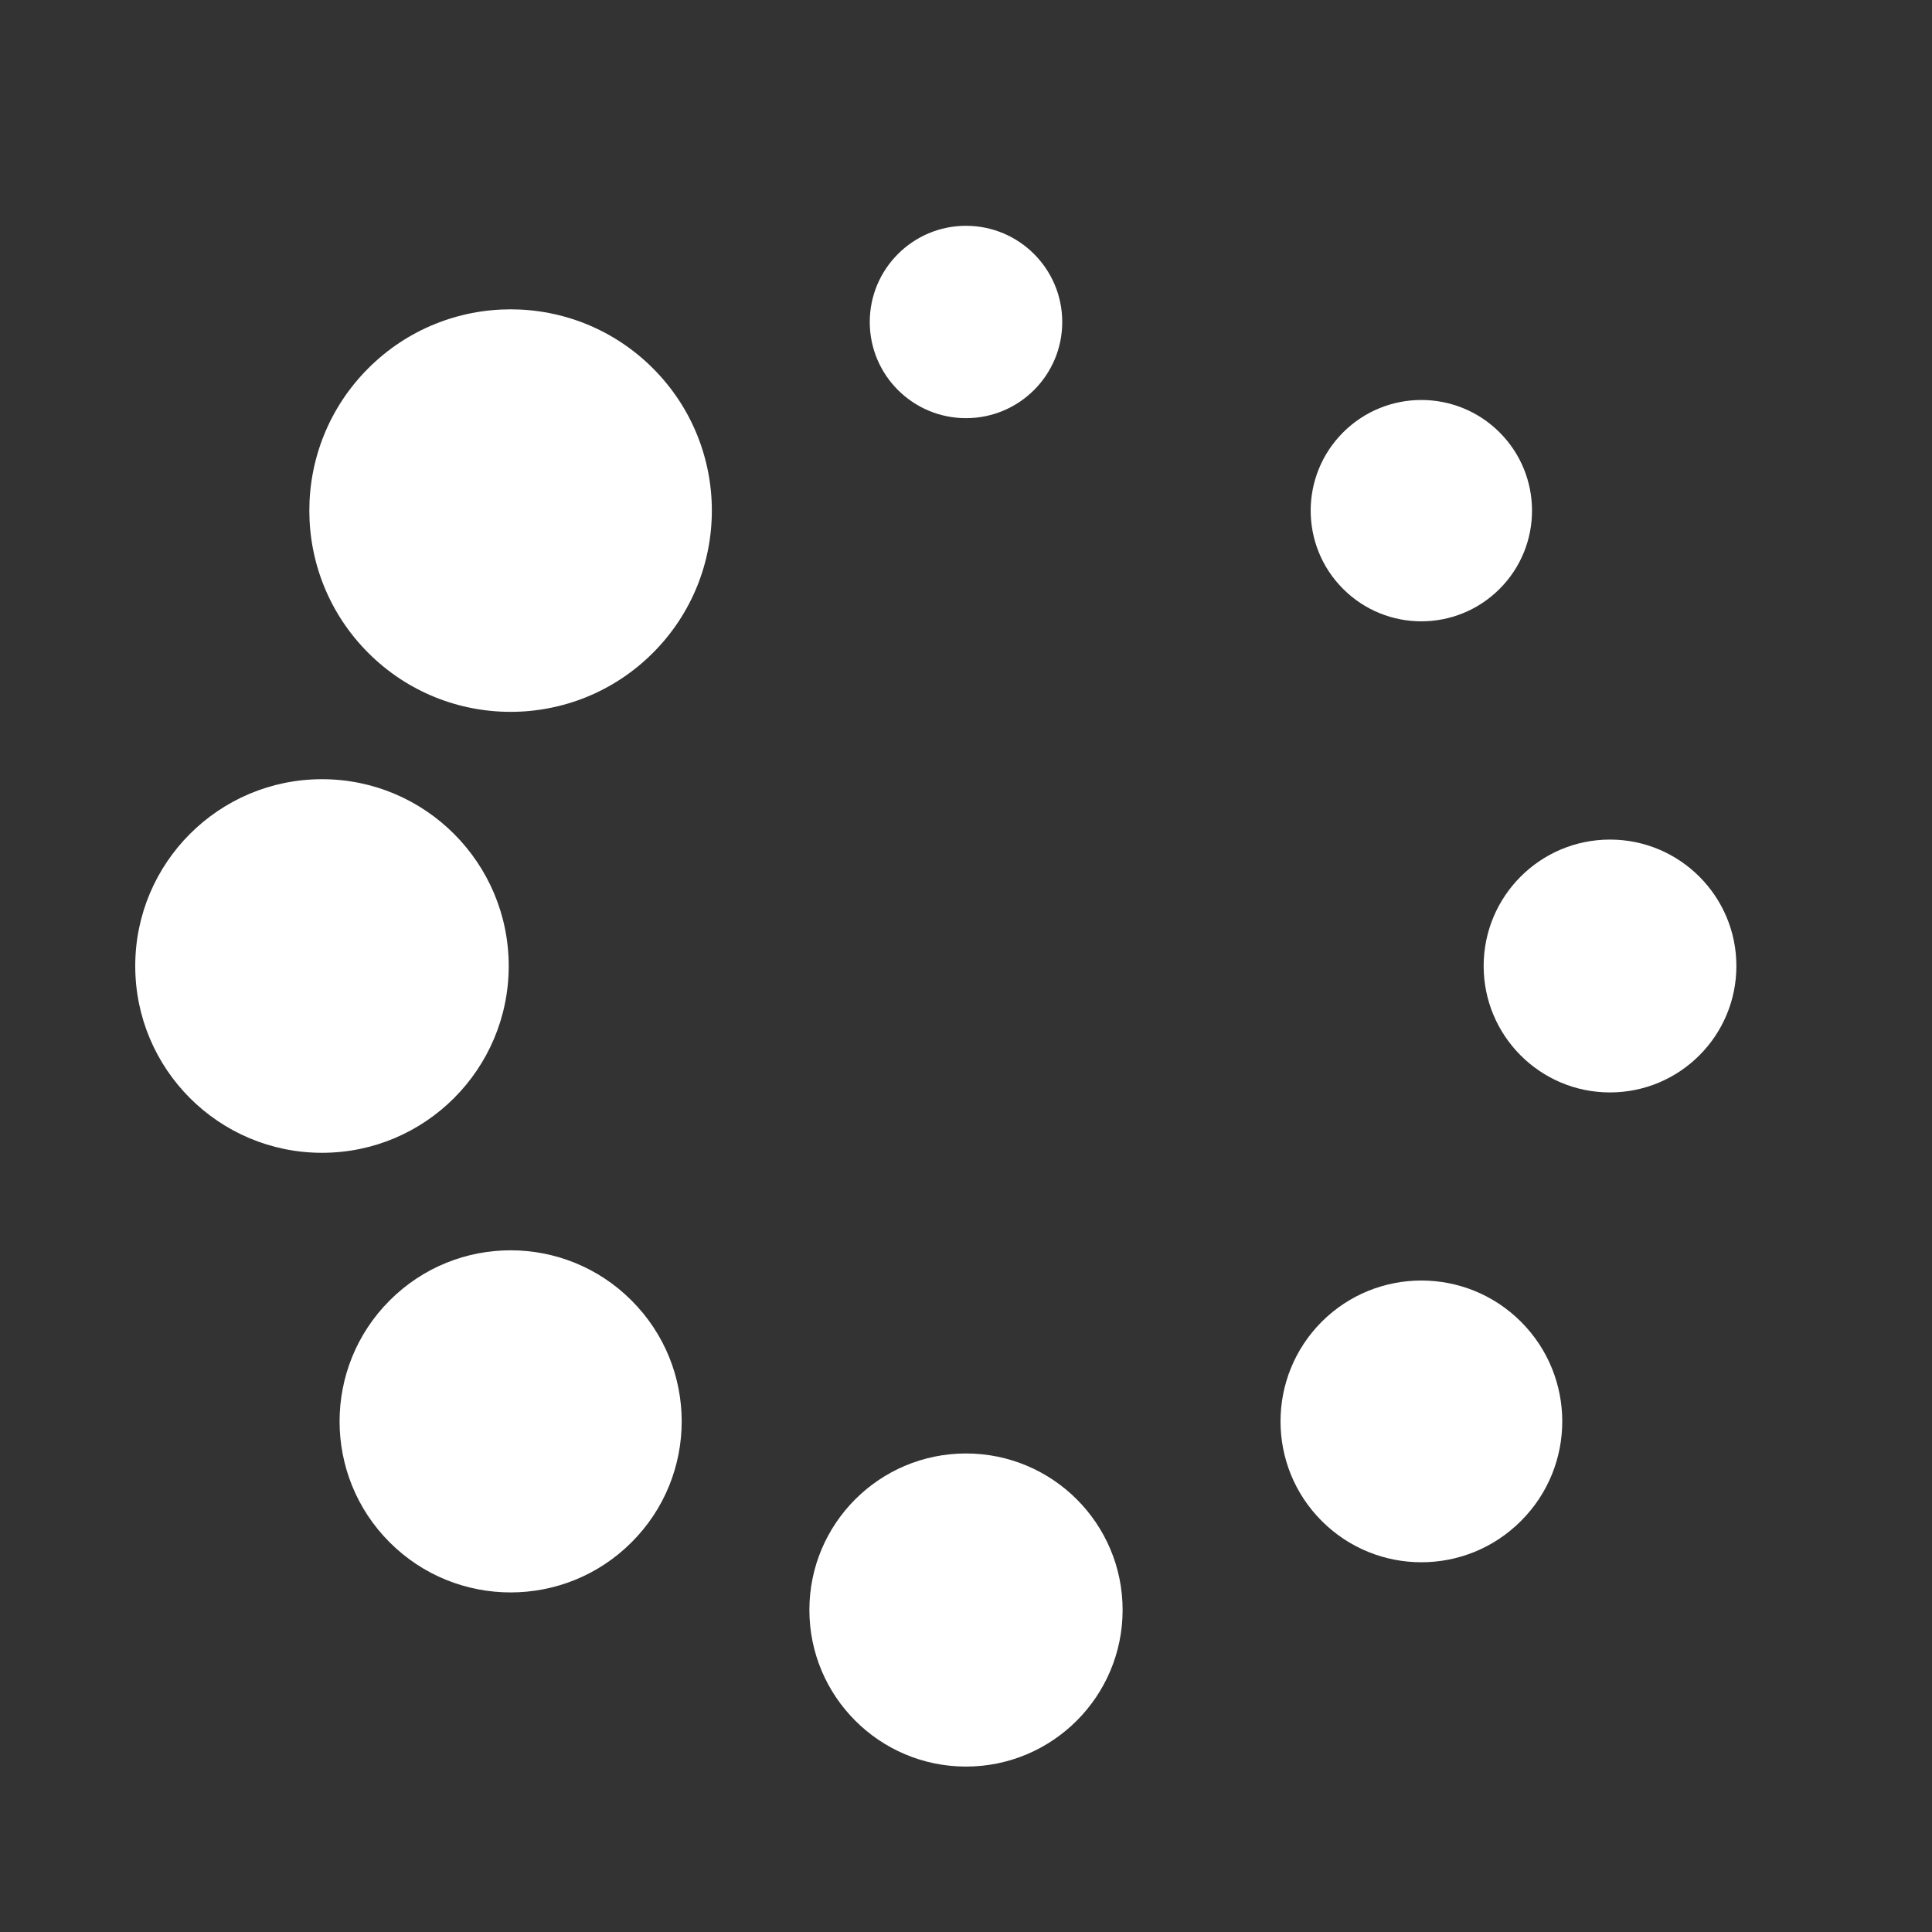 <svg width="16" height="16" viewBox="0 0 16 16" fill="none" xmlns="http://www.w3.org/2000/svg">
<rect x="0" y="0" width="16" height="16" fill="#333333" stroke="none"/>
<path fill-rule="evenodd" clip-rule="evenodd" d="M7.203 2.667C7.203 2.227 7.56 1.87 8 1.87C8.44 1.87 8.797 2.227 8.797 2.667C8.797 3.107 8.44 3.463 8 3.463C7.56 3.463 7.203 3.107 7.203 2.667Z" fill="white"/>
<path fill-rule="evenodd" clip-rule="evenodd" d="M11.123 3.581C11.481 3.223 12.061 3.223 12.419 3.581C12.777 3.939 12.777 4.519 12.419 4.877C12.061 5.235 11.481 5.235 11.123 4.877C10.765 4.519 10.765 3.939 11.123 3.581Z" fill="white"/>
<path fill-rule="evenodd" clip-rule="evenodd" d="M12.287 8C12.287 7.422 12.755 6.953 13.333 6.953C13.911 6.953 14.38 7.422 14.38 8C14.38 8.578 13.911 9.047 13.333 9.047C12.755 9.047 12.287 8.578 12.287 8Z" fill="white"/>
<path fill-rule="evenodd" clip-rule="evenodd" d="M10.946 10.946C11.402 10.491 12.141 10.491 12.596 10.946C13.052 11.402 13.052 12.141 12.596 12.596C12.141 13.052 11.402 13.052 10.946 12.596C10.491 12.141 10.491 11.402 10.946 10.946Z" fill="white"/>
<path fill-rule="evenodd" clip-rule="evenodd" d="M6.703 13.333C6.703 12.617 7.284 12.037 8 12.037C8.716 12.037 9.297 12.617 9.297 13.333C9.297 14.049 8.716 14.63 8 14.63C7.284 14.63 6.703 14.049 6.703 13.333Z" fill="white"/>
<path fill-rule="evenodd" clip-rule="evenodd" d="M3.227 10.77C3.78 10.216 4.677 10.216 5.23 10.77C5.784 11.323 5.784 12.22 5.23 12.773C4.677 13.326 3.78 13.326 3.227 12.773C2.674 12.22 2.674 11.323 3.227 10.77Z" fill="white"/>
<path fill-rule="evenodd" clip-rule="evenodd" d="M1.12 8C1.12 7.146 1.812 6.453 2.667 6.453C3.521 6.453 4.213 7.146 4.213 8C4.213 8.854 3.521 9.547 2.667 9.547C1.812 9.547 1.12 8.854 1.12 8Z" fill="white"/>
<path fill-rule="evenodd" clip-rule="evenodd" d="M3.05 3.05C3.701 2.399 4.756 2.399 5.407 3.05C6.058 3.701 6.058 4.756 5.407 5.407C4.756 6.058 3.701 6.058 3.05 5.407C2.399 4.756 2.399 3.701 3.05 3.05Z" fill="white"/>
</svg>
